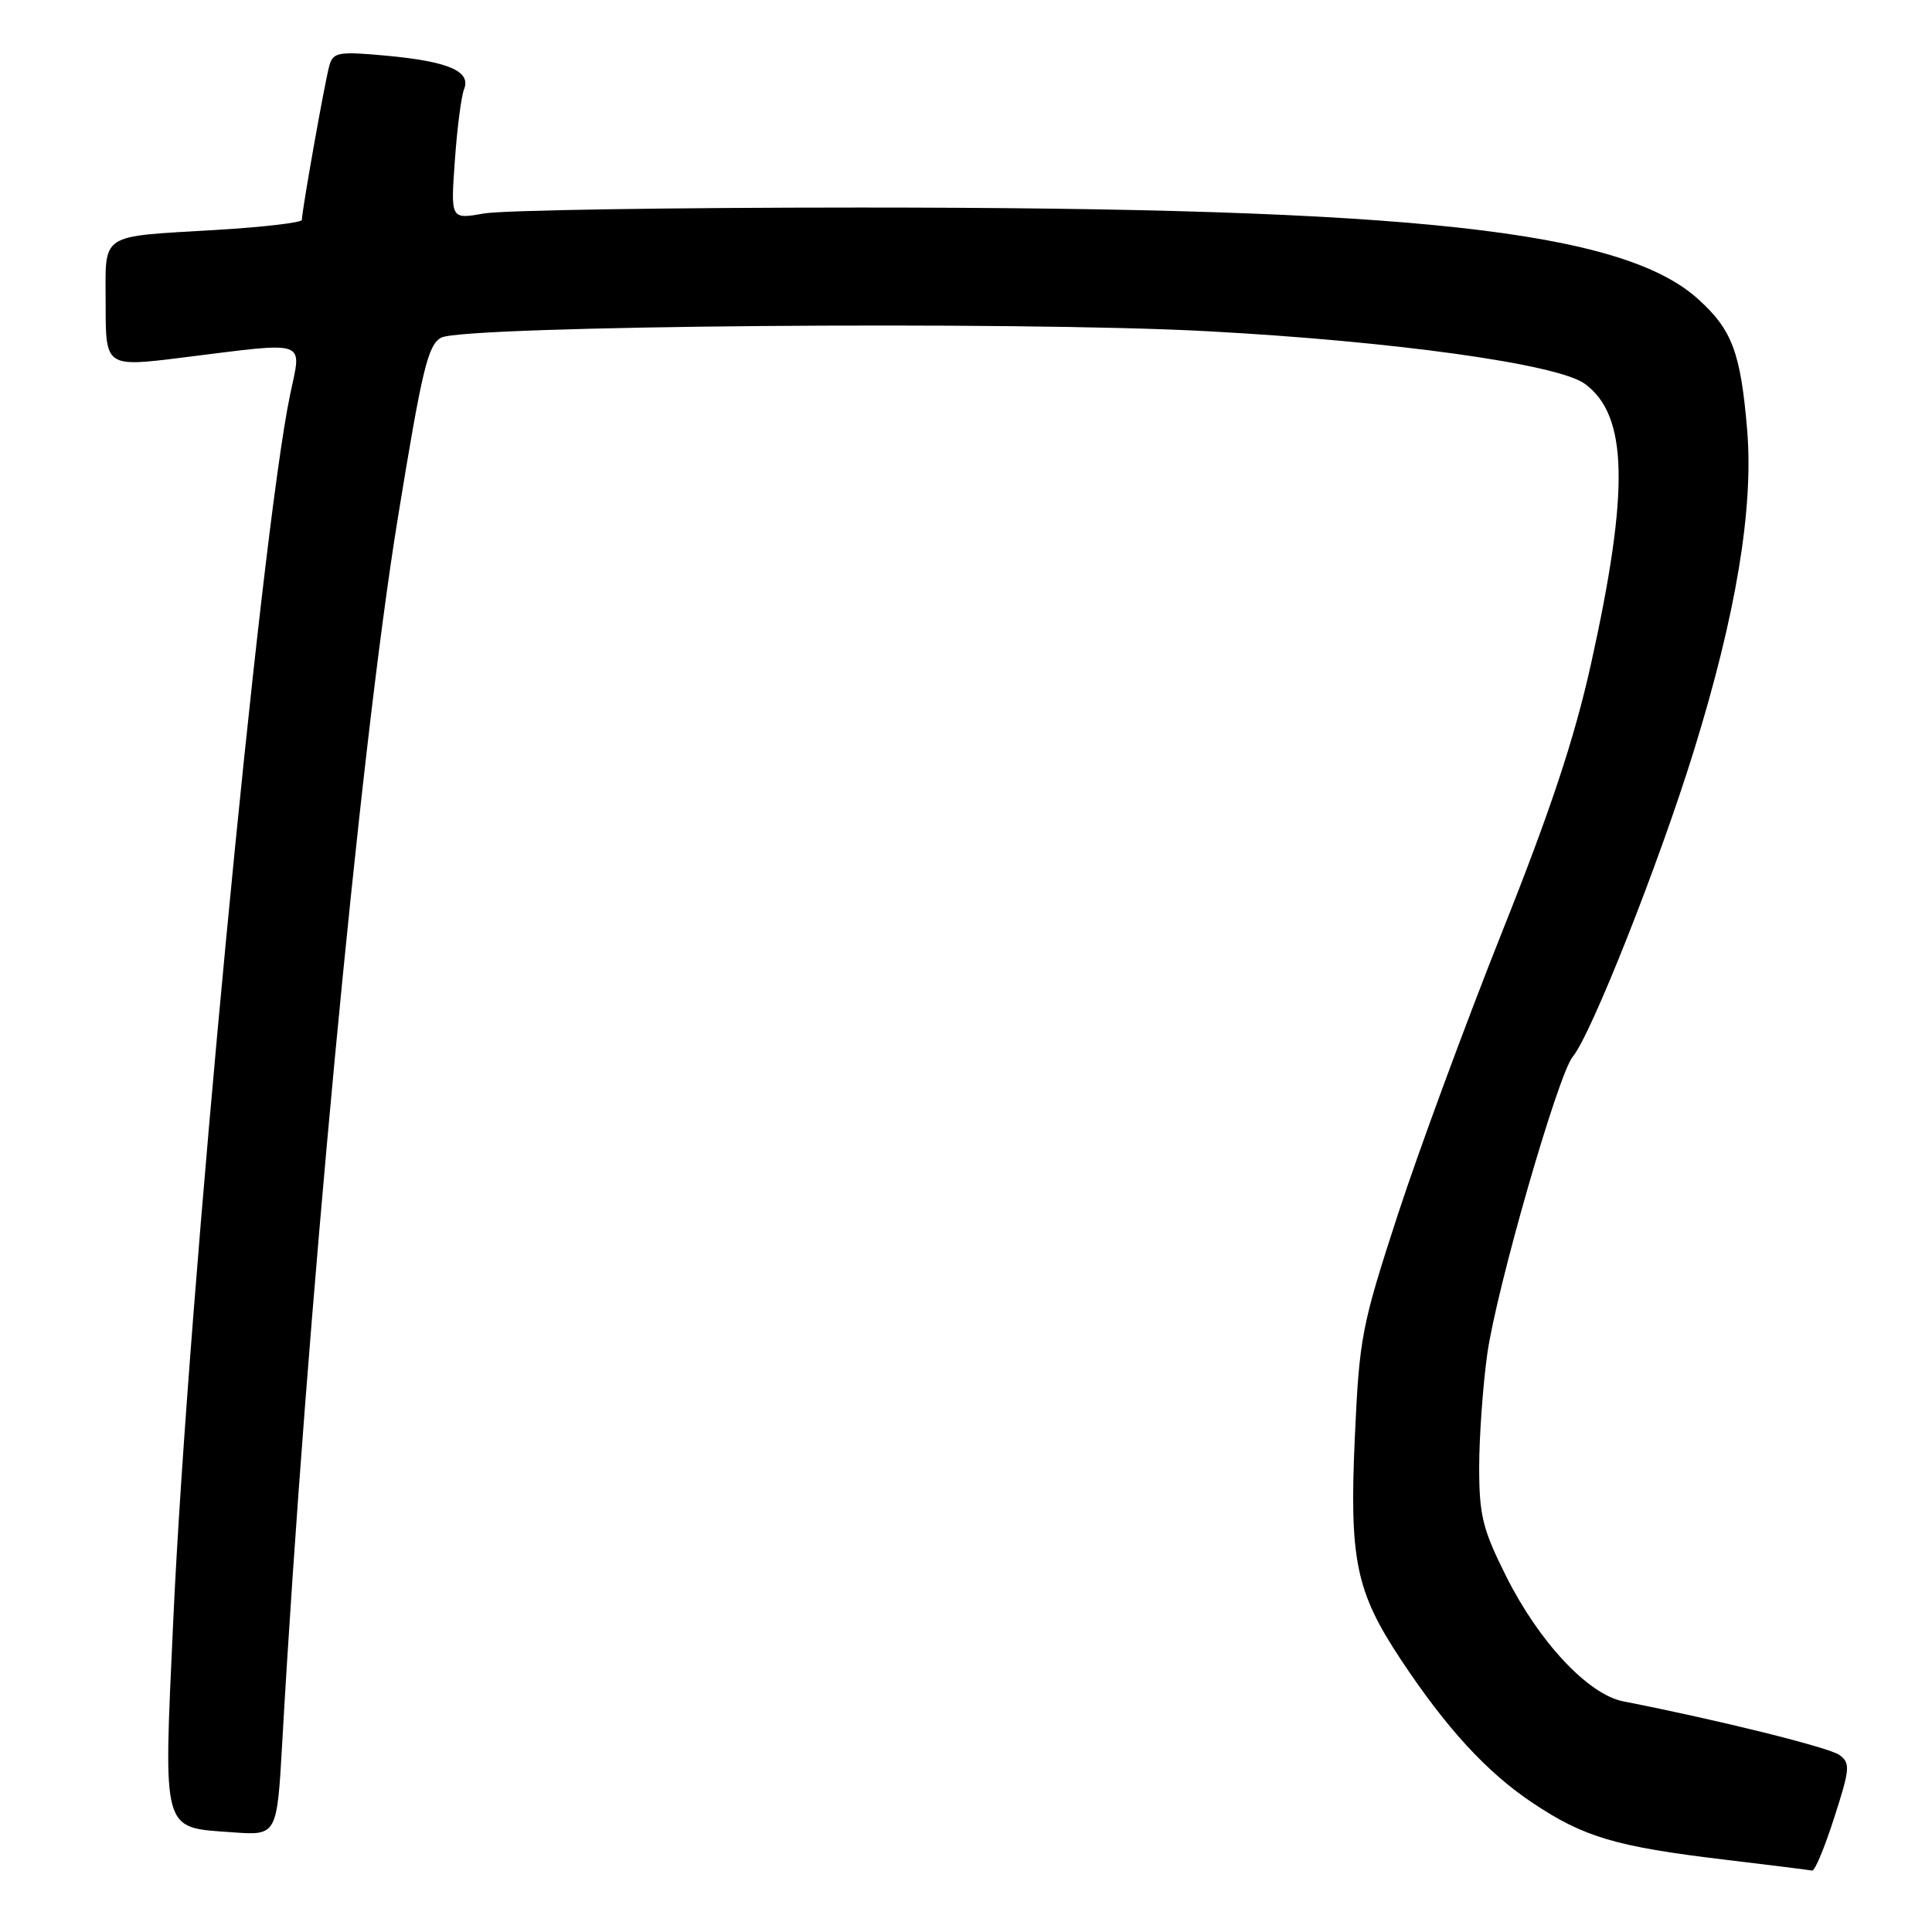 <?xml version="1.0" encoding="UTF-8" standalone="no"?>
<!DOCTYPE svg PUBLIC "-//W3C//DTD SVG 1.1//EN" "http://www.w3.org/Graphics/SVG/1.1/DTD/svg11.dtd" >
<svg xmlns="http://www.w3.org/2000/svg" xmlns:xlink="http://www.w3.org/1999/xlink" version="1.1" viewBox="0 0 256 256">
 <g >
 <path fill="currentColor"
d=" M 243.04 240.86 C 245.14 234.35 245.20 233.62 243.73 232.54 C 242.36 231.55 227.68 227.90 215.10 225.44 C 210.44 224.53 203.92 217.57 199.55 208.82 C 196.46 202.64 196.00 200.79 196.00 194.44 C 196.00 190.43 196.48 183.67 197.07 179.42 C 198.28 170.77 206.46 142.32 208.41 140.00 C 210.82 137.13 219.82 114.41 224.42 99.56 C 230.03 81.47 232.37 67.40 231.51 57.00 C 230.65 46.72 229.52 43.70 225.01 39.63 C 214.94 30.53 187.19 27.50 114.00 27.50 C 88.97 27.50 66.52 27.85 64.10 28.29 C 59.71 29.07 59.71 29.07 60.27 21.29 C 60.57 17.00 61.12 12.75 61.49 11.83 C 62.44 9.44 59.46 8.15 51.21 7.38 C 44.92 6.80 44.16 6.92 43.66 8.62 C 43.11 10.45 40.01 27.86 40.00 29.14 C 40.00 29.49 34.94 30.09 28.75 30.46 C 12.88 31.42 14.00 30.67 14.00 40.39 C 14.00 48.65 14.00 48.65 24.25 47.37 C 41.05 45.28 39.98 44.91 38.45 52.25 C 34.52 70.99 24.91 171.82 22.95 214.88 C 21.66 243.16 21.36 242.11 30.82 242.79 C 36.70 243.22 36.70 243.22 37.40 230.86 C 40.56 174.98 47.67 99.56 52.71 68.67 C 55.93 48.89 56.70 45.70 58.46 44.74 C 61.41 43.14 134.68 42.52 160.00 43.89 C 184.73 45.22 206.43 48.24 210.00 50.86 C 215.72 55.04 215.93 64.92 210.81 88.00 C 208.61 97.89 205.46 107.38 199.03 123.50 C 194.21 135.60 187.99 152.47 185.20 161.00 C 180.41 175.71 180.12 177.21 179.52 190.50 C 178.79 206.71 179.66 210.89 185.60 219.87 C 191.63 228.98 197.02 234.85 203.06 238.88 C 209.88 243.44 214.11 244.69 228.50 246.41 C 234.55 247.13 239.78 247.79 240.12 247.86 C 240.47 247.94 241.78 244.79 243.04 240.86 Z "/>
</g>
</svg>